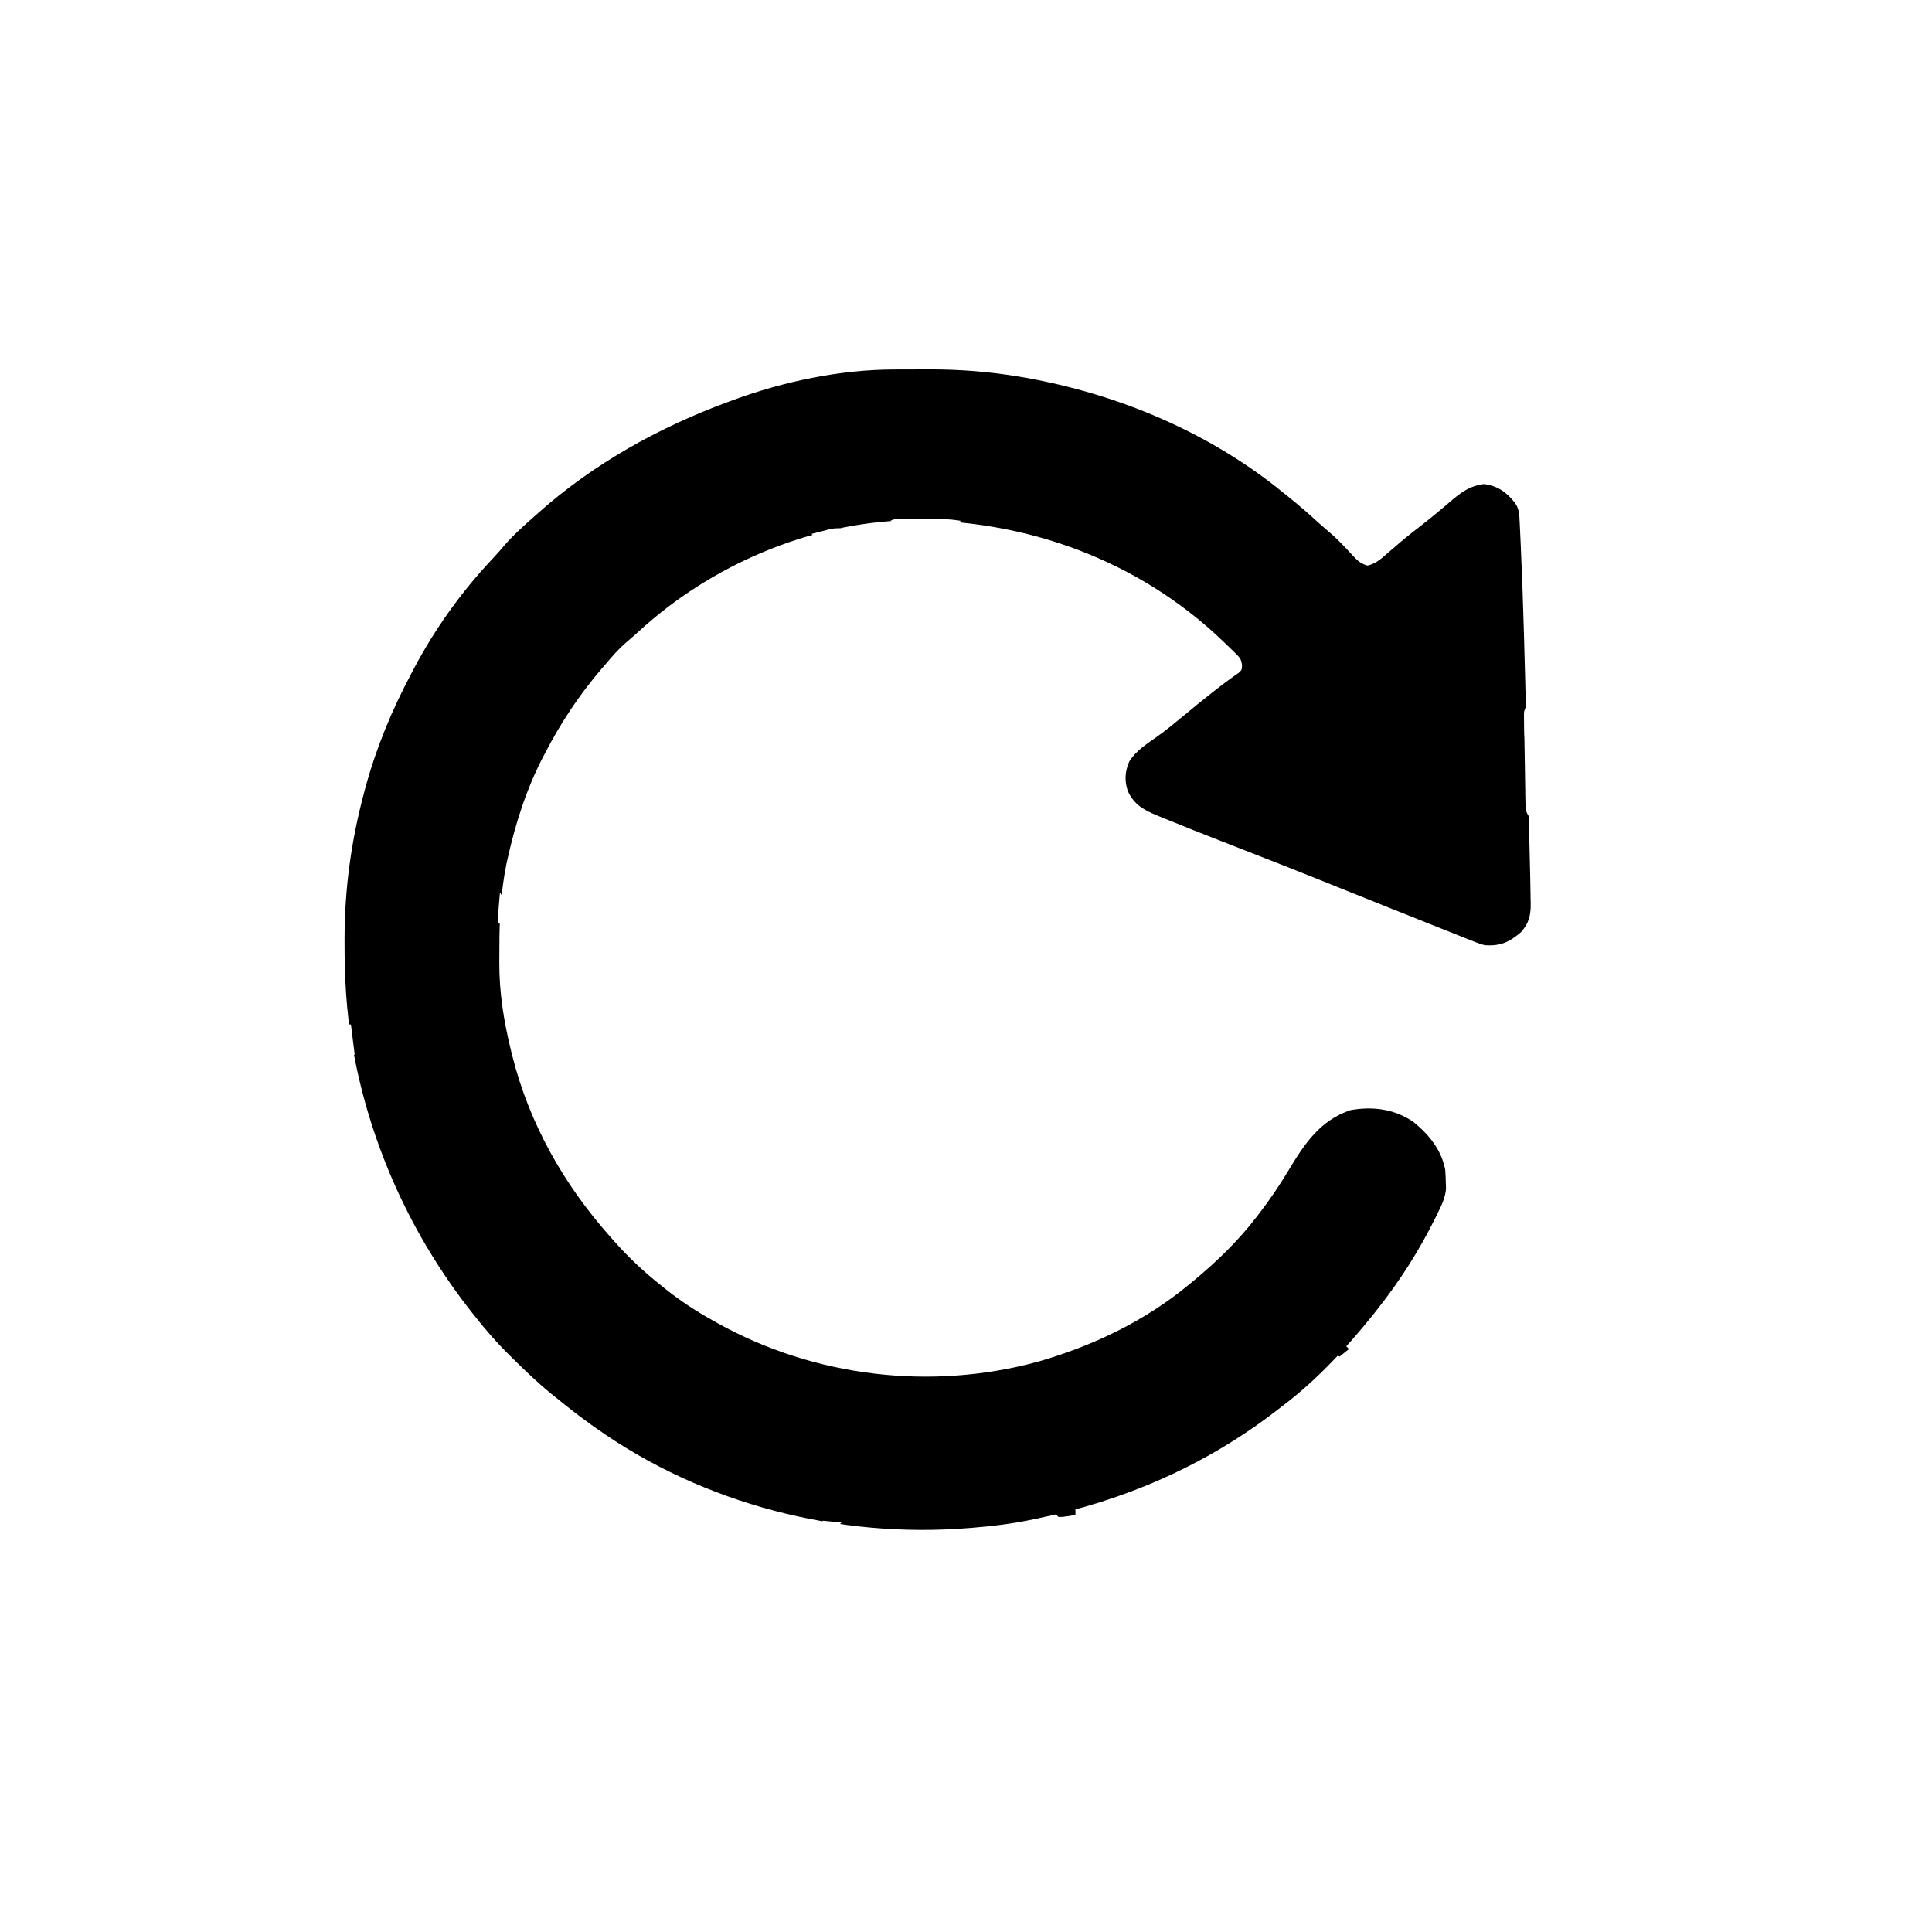 <ns0:svg xmlns:ns0="http://www.w3.org/2000/svg" version="1.1" width="1024" height="1024">
<ns0:rect width="100%" height="100%" fill="#808080" stroke="none"/>
<ns0:path d="M0 0 C337.92 0 675.84 0 1024 0 C1024 337.92 1024 675.84 1024 1024 C686.08 1024 348.16 1024 0 1024 C0 686.08 0 348.16 0 0 Z " fill="#FFFFFF" transform="translate(0,0)" />
<ns0:path d="M0 0 C0.937 -0.003 1.874 -0.007 2.84 -0.01 C4.815 -0.015 6.79 -0.017 8.765 -0.017 C11.716 -0.02 14.666 -0.038 17.617 -0.057 C34.028 -0.106 50.193 1.112 66.383 3.855 C67.852 4.104 67.852 4.104 69.351 4.358 C118.645 13.106 166.938 33.363 205.883 65.168 C206.832 65.926 207.78 66.684 208.758 67.465 C214.182 71.834 219.417 76.373 224.562 81.066 C226.577 82.891 228.624 84.659 230.695 86.418 C233.3 88.652 235.703 91.002 238.059 93.492 C238.627 94.085 239.195 94.679 239.78 95.29 C240.914 96.481 242.034 97.685 243.14 98.901 C245.647 101.526 247.224 102.992 250.781 103.941 C255.456 102.776 258.324 100.005 261.883 96.855 C263.402 95.556 264.923 94.258 266.445 92.961 C267.197 92.314 267.948 91.668 268.723 91.001 C271.708 88.467 274.783 86.06 277.883 83.668 C281.747 80.676 285.547 77.629 289.285 74.48 C290.039 73.848 290.792 73.216 291.568 72.564 C293.03 71.333 294.486 70.095 295.936 68.85 C301.052 64.548 305.538 61.594 312.32 60.73 C319.653 61.631 324.196 64.894 328.754 70.582 C331.221 74.049 331.133 76.863 331.343 81.089 C331.399 82.201 331.399 82.201 331.456 83.337 C331.581 85.9 331.698 88.464 331.812 91.027 C331.855 91.942 331.897 92.857 331.94 93.799 C333.331 124.44 334.014 155.111 334.808 185.772 C334.986 192.606 335.169 199.44 335.353 206.275 C335.555 213.794 335.755 221.313 335.952 228.833 C336.035 231.979 336.118 235.125 336.203 238.271 C336.462 247.903 336.688 257.535 336.883 267.168 C336.91 268.347 336.937 269.526 336.965 270.741 C337.033 273.957 337.081 277.173 337.121 280.39 C337.154 281.767 337.154 281.767 337.188 283.173 C337.227 289.278 336.254 293.519 332.051 298.215 C325.836 303.559 321.239 305.661 312.883 305.168 C309.922 304.367 307.123 303.246 304.285 302.09 C303.467 301.767 302.648 301.445 301.805 301.113 C299.139 300.059 296.48 298.989 293.82 297.918 C291.96 297.179 290.099 296.441 288.238 295.704 C283.618 293.871 279.005 292.025 274.393 290.174 C270.844 288.751 267.291 287.339 263.738 285.926 C256.447 283.022 249.164 280.097 241.883 277.168 C236.488 274.998 231.092 272.832 225.695 270.668 C224.993 270.386 224.292 270.105 223.569 269.815 C213.784 265.894 203.981 262.023 194.164 258.184 C193.054 257.749 191.944 257.315 190.801 256.868 C185.318 254.723 179.835 252.583 174.349 250.447 C163.749 246.314 153.174 242.12 142.645 237.809 C141.638 237.403 140.631 236.997 139.593 236.579 C132.322 233.573 126.953 230.753 123.617 223.371 C121.823 217.99 122.138 213.058 124.383 207.855 C128.02 201.95 133.877 198.369 139.422 194.41 C143.951 191.168 148.235 187.676 152.508 184.105 C157.748 179.745 163.016 175.434 168.383 171.23 C168.952 170.782 169.52 170.334 170.106 169.872 C172.621 167.899 175.154 165.973 177.75 164.109 C178.578 163.51 179.405 162.911 180.258 162.293 C180.967 161.801 181.676 161.308 182.406 160.801 C184.106 159.237 184.106 159.237 184.17 156.795 C183.82 153.594 183.046 152.721 180.77 150.496 C180.104 149.836 179.439 149.177 178.754 148.497 C178.033 147.811 177.313 147.125 176.57 146.418 C175.835 145.704 175.099 144.989 174.342 144.253 C129.283 100.905 69.187 79.212 7.137 79.891 C-45.267 81.304 -97.528 103.779 -135.879 139.117 C-137.98 141.042 -140.13 142.889 -142.305 144.73 C-146.312 148.234 -149.707 152.09 -153.117 156.168 C-153.856 157.019 -154.594 157.87 -155.355 158.746 C-167.093 172.45 -176.83 187.151 -185.117 203.168 C-185.467 203.832 -185.817 204.495 -186.178 205.179 C-195.005 222.069 -200.927 240.605 -205.055 259.168 C-205.242 260.001 -205.429 260.834 -205.622 261.692 C-208.67 276.495 -209.472 291.571 -209.433 306.647 C-209.43 309.168 -209.453 311.687 -209.479 314.207 C-209.541 330.045 -207.135 345.235 -203.367 360.605 C-202.982 362.182 -202.982 362.182 -202.589 363.79 C-193.578 399.602 -175.53 431.598 -151.117 459.168 C-150.312 460.084 -149.506 461.001 -148.676 461.945 C-141.042 470.535 -133.127 478.019 -124.117 485.168 C-123.104 485.987 -122.091 486.805 -121.047 487.648 C-113.163 493.942 -104.922 499.257 -96.117 504.168 C-95.322 504.613 -94.528 505.058 -93.709 505.517 C-42.355 534.022 19.29 541.344 76.004 525.891 C105.005 517.592 132.564 504.438 155.883 485.168 C156.444 484.708 157.006 484.248 157.584 483.774 C170.22 473.371 181.912 462.189 191.883 449.168 C192.302 448.625 192.722 448.082 193.154 447.522 C198.747 440.245 203.841 432.785 208.57 424.918 C217.106 410.723 225.29 398.074 241.707 392.555 C253.522 390.455 265.117 391.944 275.07 398.855 C283.331 405.606 289.796 413.503 291.883 424.168 C292.052 426.393 292.149 428.624 292.195 430.855 C292.233 432.014 292.27 433.173 292.309 434.367 C291.765 439.219 290.058 442.842 287.883 447.168 C287.534 447.885 287.185 448.602 286.826 449.341 C278.282 466.673 267.883 483.022 255.883 498.168 C254.812 499.527 254.812 499.527 253.719 500.914 C239.718 518.353 223.785 535.697 205.883 549.168 C204.675 550.103 203.468 551.04 202.262 551.977 C164.513 581.048 121.473 599.659 74.883 609.168 C73.647 609.423 72.412 609.679 71.138 609.942 C61.447 611.89 51.794 613.061 41.945 613.855 C40.809 613.949 40.809 613.949 39.65 614.045 C-29.601 619.684 -101.132 601.533 -158.117 561.168 C-159.045 560.513 -159.973 559.858 -160.93 559.184 C-167.163 554.716 -173.187 550.029 -179.117 545.168 C-180.034 544.438 -180.95 543.709 -181.895 542.957 C-189.286 536.926 -196.103 530.393 -202.867 523.668 C-203.742 522.802 -204.617 521.936 -205.519 521.044 C-211.474 515.061 -216.888 508.791 -222.117 502.168 C-222.693 501.446 -223.268 500.725 -223.861 499.981 C-255.869 459.589 -277.673 411.634 -286.93 360.918 C-287.125 359.855 -287.32 358.793 -287.521 357.698 C-290.553 339.992 -291.53 322.231 -291.492 304.293 C-291.492 303.321 -291.491 302.35 -291.491 301.348 C-291.423 274.949 -287.95 249.716 -281.117 224.168 C-280.856 223.189 -280.594 222.211 -280.325 221.202 C-274.609 200.291 -266.306 180.288 -256.117 161.168 C-255.752 160.471 -255.387 159.774 -255.01 159.055 C-243.666 137.484 -229.535 117.769 -212.816 100.055 C-210.694 97.785 -208.67 95.489 -206.68 93.105 C-201.651 87.31 -195.84 82.261 -190.117 77.168 C-189.599 76.705 -189.08 76.242 -188.546 75.765 C-159.318 49.836 -124.677 30.589 -88.117 17.168 C-87.316 16.87 -86.514 16.571 -85.688 16.264 C-58.761 6.349 -28.748 0.037 0 0 Z " fill="black" transform="translate(474.117,195.832)" />
<ns0:path d="M0 0 C0.33 0 0.66 0 1 0 C1 9.24 1 18.48 1 28 C1.33 28 1.66 28 2 28 C2 39.22 2 50.44 2 62 C-1.068 57.909 -1.379 57.285 -1.464 52.545 C-1.49 51.454 -1.517 50.362 -1.544 49.238 C-1.556 48.065 -1.569 46.892 -1.582 45.684 C-1.605 44.476 -1.627 43.268 -1.651 42.023 C-1.695 39.47 -1.733 36.917 -1.763 34.365 C-1.812 30.449 -1.888 26.534 -1.967 22.619 C-2.007 20.141 -2.045 17.662 -2.082 15.184 C-2.105 14.009 -2.128 12.834 -2.151 11.623 C-2.162 10.535 -2.172 9.447 -2.183 8.326 C-2.196 7.368 -2.209 6.409 -2.223 5.422 C-2 3 -2 3 0 0 Z " fill="#FFFFFF" transform="translate(810,373)" />
<ns0:path d="M0 0 C1.176 -0.001 2.351 -0.003 3.562 -0.004 C5.415 0.002 5.415 0.002 7.305 0.008 C8.516 0.004 9.728 0 10.977 -0.004 C17.138 0.003 23.09 0.176 29.18 1.133 C29.18 1.463 29.18 1.793 29.18 2.133 C22.29 3.407 15.419 3.317 8.43 3.32 C7.199 3.333 5.968 3.345 4.699 3.357 C2.934 3.36 2.934 3.36 1.133 3.363 C0.062 3.367 -1.009 3.371 -2.112 3.376 C-4.82 3.133 -4.82 3.133 -7.82 1.133 C-5.125 -0.215 -3.015 0.003 0 0 Z " fill="#FFFFFF" transform="translate(479.82,274.867)" />
<ns0:path d="M0 0 C2.454 3.681 2.228 6.444 2.125 10.688 C2.116 11.389 2.107 12.091 2.098 12.814 C2.074 14.543 2.038 16.272 2 18 C1.01 17.34 0.02 16.68 -1 16 C-1.056 13.196 -0.958 10.649 -0.688 7.875 C-0.626 7.121 -0.565 6.367 -0.502 5.59 C-0.349 3.725 -0.176 1.862 0 0 Z " fill="#FFFFFF" transform="translate(265,473)" />
<ns0:path d="M0 0 C-0.33 0.99 -0.66 1.98 -1 3 C-2.768 3.39 -4.539 3.762 -6.312 4.125 C-7.299 4.334 -8.285 4.543 -9.301 4.758 C-12 5 -12 5 -15 3 C-13.064 2.496 -11.126 1.997 -9.188 1.5 C-8.109 1.222 -7.03 0.943 -5.918 0.656 C-3 0 -3 0 0 0 Z " fill="#FFFFFF" transform="translate(445,280)" />
<ns0:path d="M0 0 C0.33 0 0.66 0 1 0 C1.66 5.28 2.32 10.56 3 16 C2.01 16 1.02 16 0 16 C0.33 14.35 0.66 12.7 1 11 C0.34 11 -0.32 11 -1 11 C-1.143 3.571 -1.143 3.571 0 0 Z " fill="#FFFFFF" transform="translate(185,543)" />
<ns0:path d="M0 0 C0 0.99 0 1.98 0 3 C-1.456 3.222 -2.915 3.427 -4.375 3.625 C-5.187 3.741 -5.999 3.857 -6.836 3.977 C-7.55 3.984 -8.264 3.992 -9 4 C-9.66 3.34 -10.32 2.68 -11 2 C-3.375 0 -3.375 0 0 0 Z " fill="black" transform="translate(570,800)" />
<ns0:path d="M0 0 C0.33 0 0.66 0 1 0 C1 1.98 1 3.96 1 6 C0.67 6 0.34 6 0 6 C-0.33 9.63 -0.66 13.26 -1 17 C-1.33 17 -1.66 17 -2 17 C-2.054 14.729 -2.093 12.458 -2.125 10.188 C-2.148 8.923 -2.171 7.658 -2.195 6.355 C-2 3 -2 3 0 0 Z " fill="#FFFFFF" transform="translate(810,373)" />
<ns0:path d="M0 0 C3.3 0.33 6.6 0.66 10 1 C8 3 8 3 5 3.188 C2 3 2 3 0 2 C0 1.34 0 0.68 0 0 Z " fill="#FFFFFF" transform="translate(436,806)" />
<ns0:path d="M0 0 C0.66 0.66 1.32 1.32 2 2 C0.35 3.32 -1.3 4.64 -3 6 C-3.66 5.67 -4.32 5.34 -5 5 C-3.35 3.35 -1.7 1.7 0 0 Z " fill="black" transform="translate(713,713)" />
</ns0:svg>